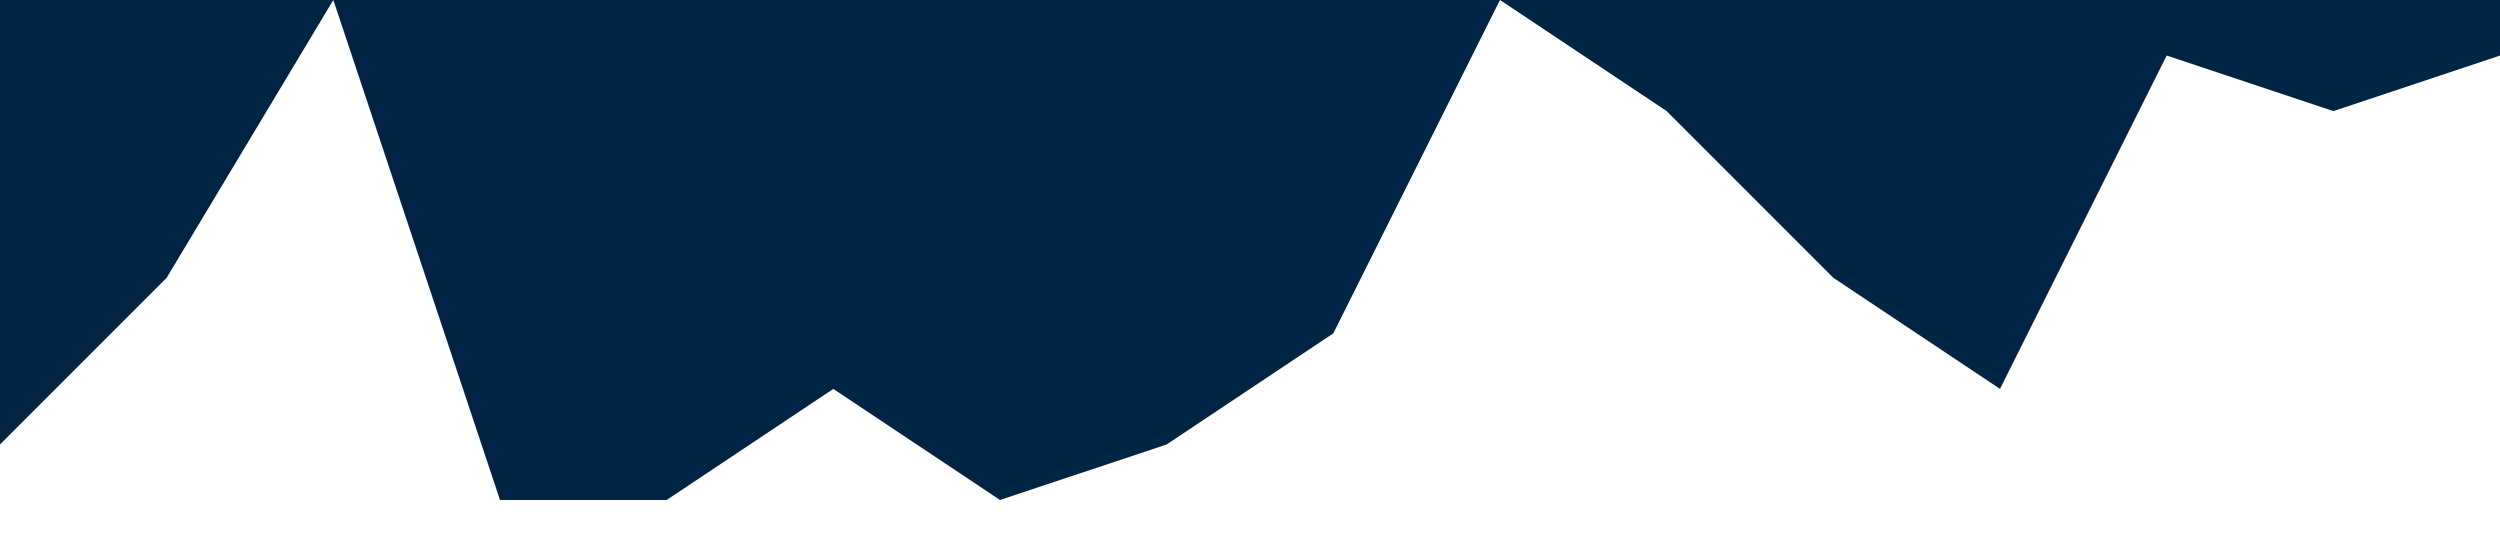 <?xml version="1.0" standalone="no"?><svg xmlns="http://www.w3.org/2000/svg" viewBox="0 0 1440 320"><path fill="#002444" fill-opacity="1" d="M0,256L96,160L192,0L288,288L384,288L480,224L576,288L672,256L768,192L864,0L960,64L1056,160L1152,224L1248,32L1344,64L1440,32L1440,0L1344,0L1248,0L1152,0L1056,0L960,0L864,0L768,0L672,0L576,0L480,0L384,0L288,0L192,0L96,0L0,0Z"></path></svg>